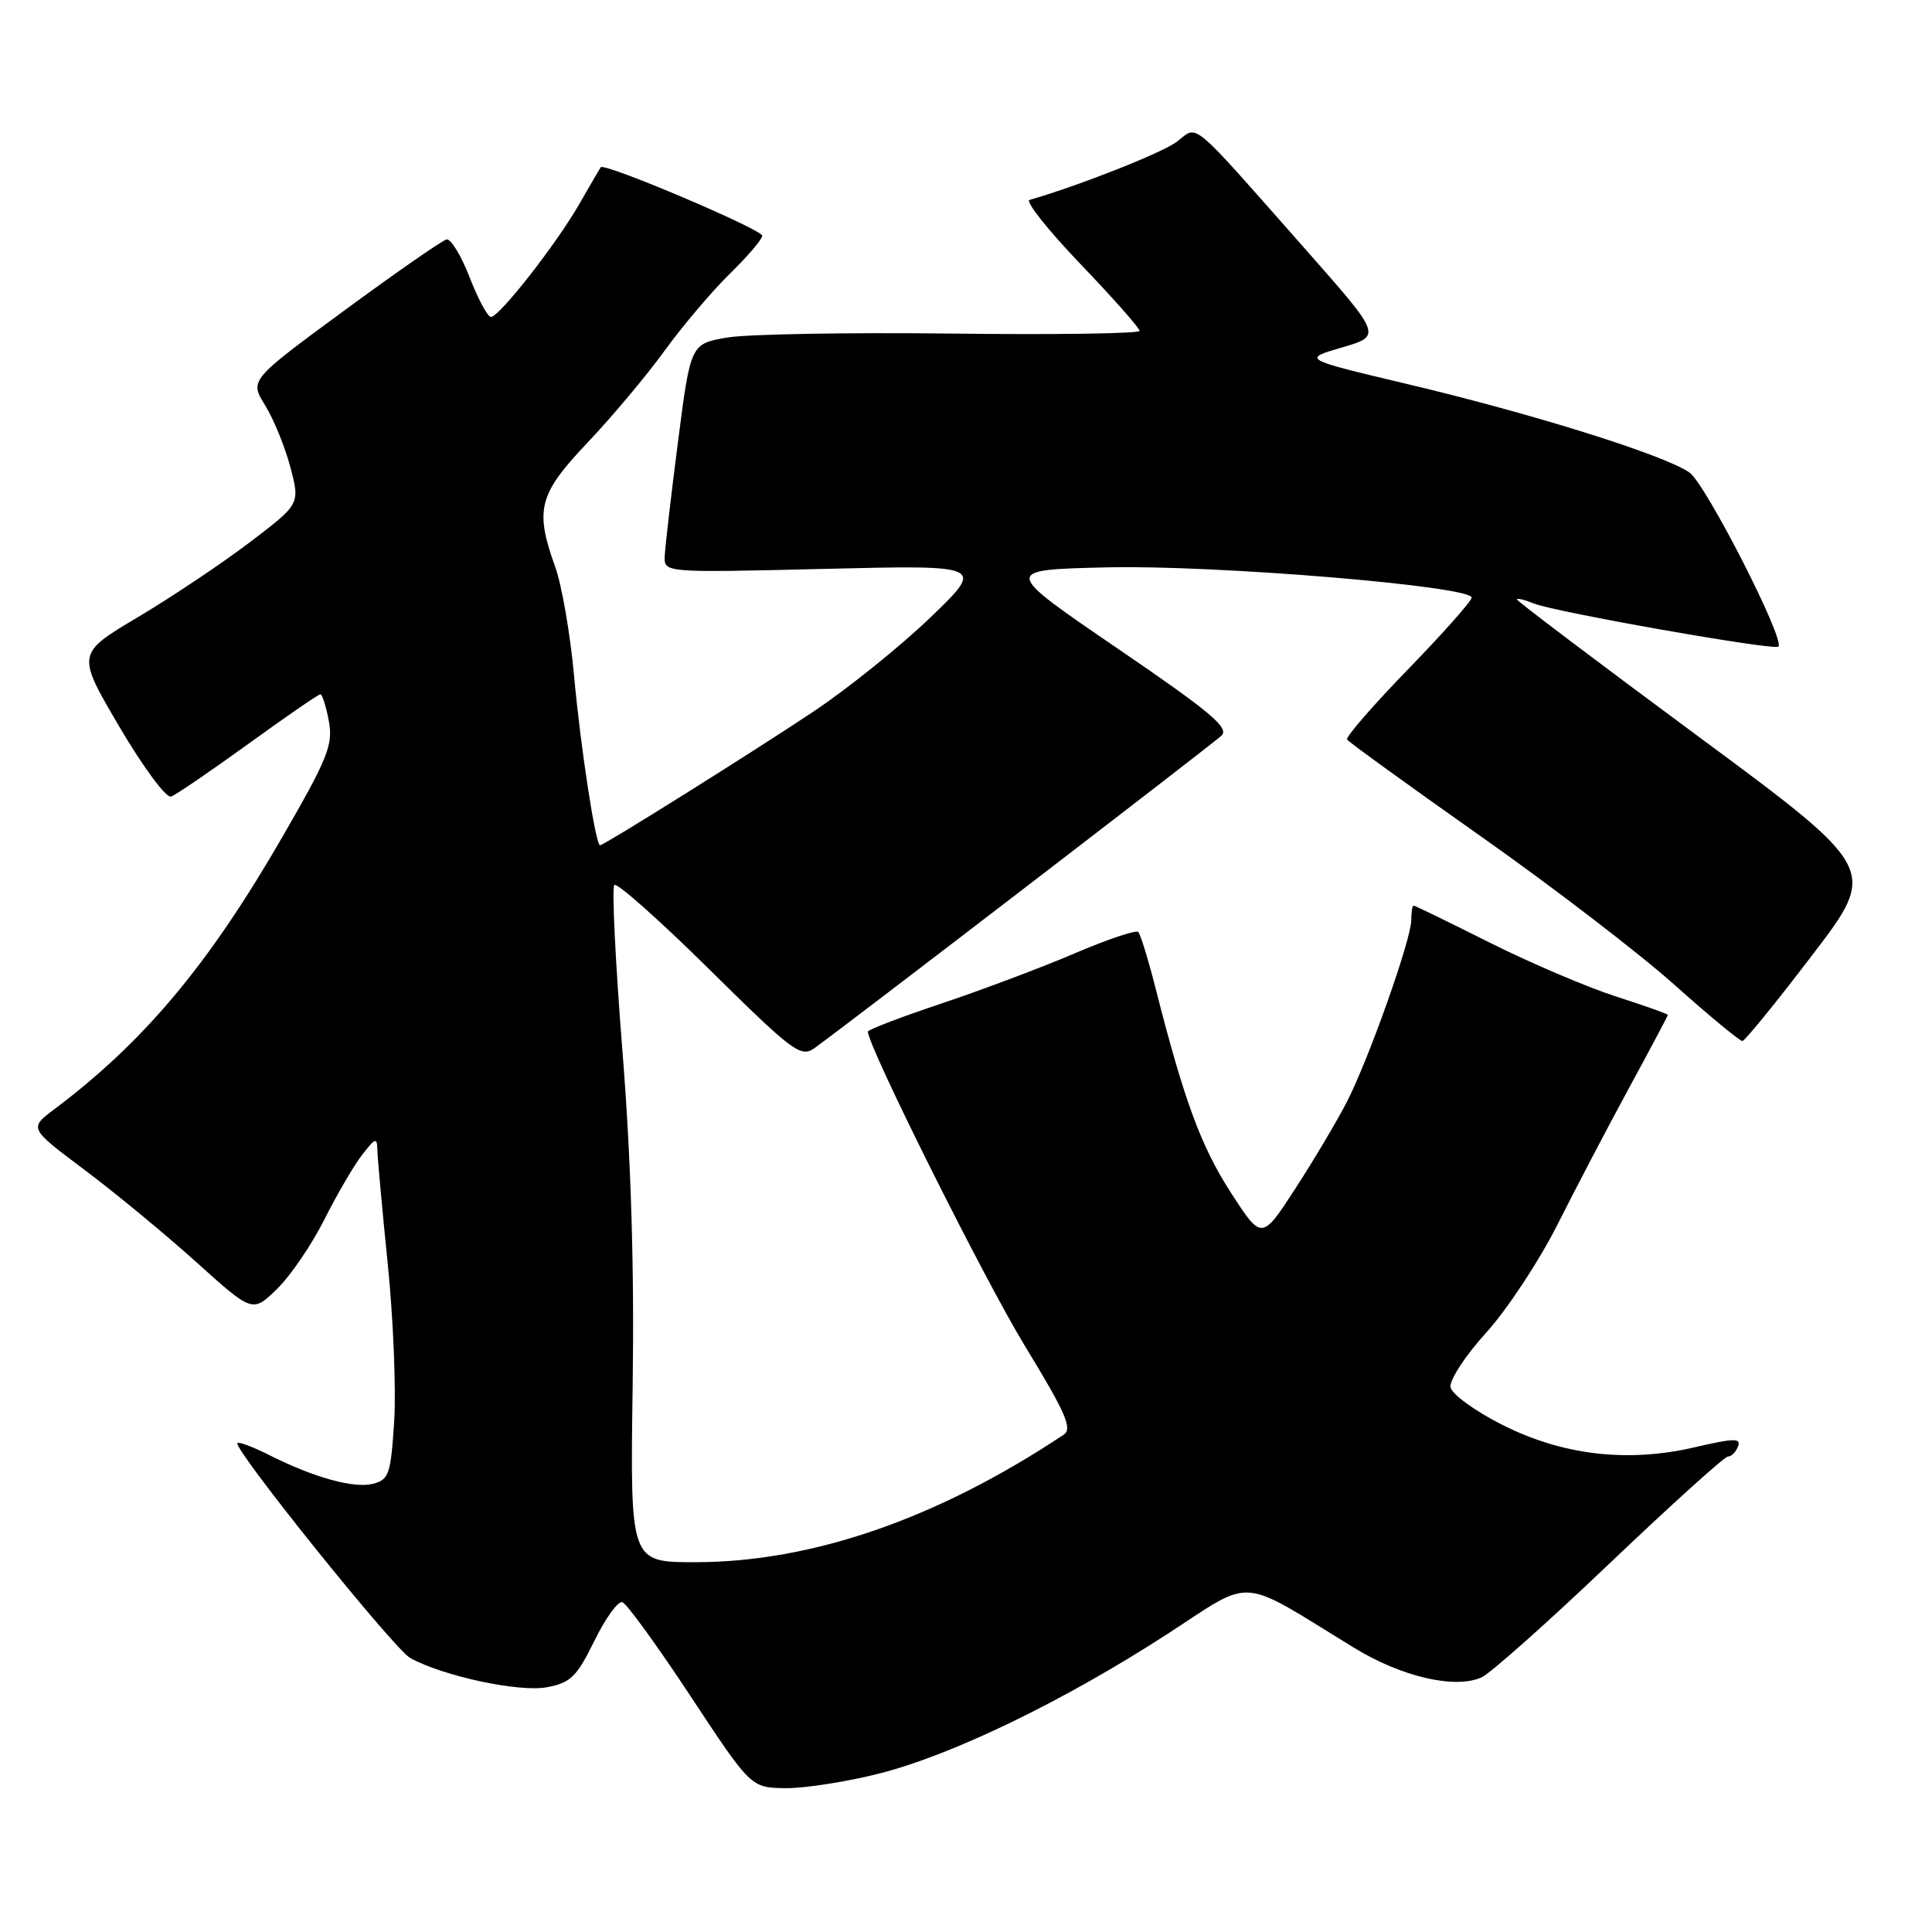 <?xml version="1.0" encoding="UTF-8" standalone="no"?>
<!DOCTYPE svg PUBLIC "-//W3C//DTD SVG 1.1//EN" "http://www.w3.org/Graphics/SVG/1.1/DTD/svg11.dtd" >
<svg xmlns="http://www.w3.org/2000/svg" xmlns:xlink="http://www.w3.org/1999/xlink" version="1.1" viewBox="0 0 256 256">
 <g >
 <path fill="currentColor"
d=" M 116.59 234.98 C 126.29 232.51 141.12 225.31 154.75 216.47 C 166.26 209.00 163.91 208.83 179.37 218.31 C 185.70 222.20 192.84 223.85 196.33 222.25 C 197.52 221.70 205.17 214.89 213.32 207.12 C 221.47 199.36 228.51 193.00 228.96 193.00 C 229.42 193.00 230.02 192.39 230.30 191.65 C 230.73 190.54 229.74 190.56 224.66 191.75 C 215.71 193.85 207.06 192.85 199.01 188.77 C 195.44 186.97 192.38 184.74 192.20 183.82 C 192.03 182.90 194.14 179.65 196.93 176.58 C 199.71 173.51 203.96 167.06 206.38 162.25 C 208.80 157.44 213.08 149.27 215.89 144.10 C 218.70 138.93 221.00 134.60 221.00 134.48 C 221.00 134.35 217.89 133.25 214.10 132.03 C 210.30 130.81 202.79 127.60 197.41 124.91 C 192.03 122.21 187.49 120.00 187.32 120.00 C 187.14 120.00 187.00 120.86 187.00 121.92 C 187.00 124.45 181.39 140.30 178.47 146.00 C 177.20 148.47 174.15 153.62 171.68 157.43 C 167.19 164.36 167.19 164.36 163.09 158.02 C 159.14 151.91 156.89 145.79 153.12 130.95 C 152.15 127.14 151.12 123.79 150.82 123.49 C 150.53 123.20 146.73 124.47 142.39 126.33 C 138.05 128.19 130.11 131.17 124.75 132.97 C 119.39 134.76 115.00 136.44 115.00 136.70 C 115.00 138.64 130.48 169.63 135.79 178.32 C 141.21 187.20 142.14 189.31 140.95 190.10 C 124.20 201.25 107.57 207.00 92.09 207.00 C 83.50 207.00 83.50 207.00 83.83 183.75 C 84.06 168.04 83.62 153.59 82.47 139.19 C 81.54 127.48 81.06 117.61 81.40 117.26 C 81.75 116.92 87.41 121.95 93.99 128.45 C 105.05 139.37 106.11 140.17 107.91 138.89 C 111.57 136.29 160.50 98.73 161.85 97.48 C 162.94 96.46 160.40 94.33 148.00 85.87 C 132.80 75.50 132.80 75.50 146.65 75.18 C 161.01 74.84 195.00 77.66 195.00 79.19 C 195.00 79.64 191.20 83.92 186.56 88.70 C 181.92 93.48 178.29 97.66 178.49 97.99 C 178.70 98.32 186.66 104.08 196.18 110.79 C 205.71 117.50 217.27 126.37 221.88 130.50 C 226.50 134.62 230.55 137.97 230.88 137.94 C 231.22 137.90 235.40 132.77 240.16 126.52 C 248.82 115.17 248.82 115.17 224.91 97.49 C 211.76 87.77 201.00 79.64 201.00 79.43 C 201.00 79.22 202.01 79.46 203.25 79.97 C 205.99 81.09 235.11 86.23 235.65 85.68 C 236.56 84.77 226.02 64.12 223.86 62.61 C 220.59 60.31 203.22 54.86 186.52 50.90 C 172.54 47.58 172.54 47.58 177.82 46.04 C 183.10 44.50 183.10 44.50 172.95 33.00 C 157.39 15.39 158.82 16.58 155.94 18.78 C 154.01 20.24 143.05 24.58 136.42 26.49 C 135.83 26.67 138.86 30.49 143.17 34.99 C 147.48 39.49 151.00 43.47 151.00 43.84 C 151.00 44.20 139.82 44.37 126.15 44.20 C 112.48 44.04 99.09 44.27 96.40 44.72 C 91.51 45.55 91.51 45.55 89.84 58.52 C 88.92 65.66 88.13 72.49 88.08 73.70 C 88.00 75.89 88.00 75.89 109.25 75.38 C 130.50 74.87 130.50 74.87 123.27 81.83 C 119.30 85.65 112.32 91.26 107.77 94.30 C 99.50 99.81 80.04 112.00 79.51 112.00 C 78.92 112.00 76.94 99.09 76.06 89.50 C 75.56 84.00 74.44 77.53 73.57 75.12 C 70.84 67.52 71.36 65.50 77.84 58.66 C 81.06 55.27 85.65 49.80 88.04 46.50 C 90.43 43.20 94.33 38.60 96.69 36.29 C 99.06 33.97 101.00 31.70 101.00 31.24 C 101.00 30.40 80.07 21.52 79.60 22.16 C 79.47 22.35 78.20 24.52 76.78 27.00 C 73.73 32.33 66.16 42.00 65.05 42.00 C 64.62 42.00 63.35 39.64 62.23 36.75 C 61.11 33.86 59.73 31.60 59.17 31.73 C 58.60 31.85 52.49 36.10 45.60 41.16 C 33.07 50.37 33.07 50.37 35.13 53.71 C 36.27 55.55 37.77 59.24 38.48 61.92 C 39.76 66.79 39.76 66.79 33.09 71.86 C 29.42 74.65 22.75 79.11 18.27 81.78 C 10.13 86.62 10.13 86.62 15.82 96.30 C 18.97 101.66 22.02 105.78 22.67 105.55 C 23.32 105.31 27.93 102.17 32.92 98.56 C 37.90 94.95 42.19 92.00 42.45 92.00 C 42.70 92.00 43.21 93.59 43.57 95.54 C 44.16 98.67 43.46 100.43 37.48 110.79 C 27.66 127.82 19.11 138.03 7.17 147.00 C 3.85 149.50 3.85 149.50 11.17 154.99 C 15.20 158.01 21.87 163.51 25.98 167.21 C 33.46 173.95 33.46 173.95 36.69 170.81 C 38.47 169.09 41.30 164.94 42.98 161.59 C 44.67 158.24 46.92 154.38 48.00 153.00 C 49.80 150.70 49.96 150.66 50.01 152.50 C 50.04 153.60 50.66 160.39 51.39 167.60 C 52.12 174.80 52.50 184.15 52.23 188.36 C 51.78 195.35 51.53 196.08 49.42 196.61 C 46.88 197.25 41.60 195.79 35.65 192.79 C 33.54 191.73 31.65 191.02 31.46 191.21 C 30.80 191.87 52.21 218.50 54.35 219.69 C 58.69 222.09 68.79 224.26 72.46 223.57 C 75.61 222.98 76.42 222.19 78.75 217.44 C 80.22 214.43 81.89 212.12 82.46 212.29 C 83.03 212.47 87.10 218.07 91.50 224.75 C 99.50 236.88 99.50 236.88 104.09 236.94 C 106.61 236.97 112.24 236.09 116.59 234.98 Z "/>
</g>
</svg>